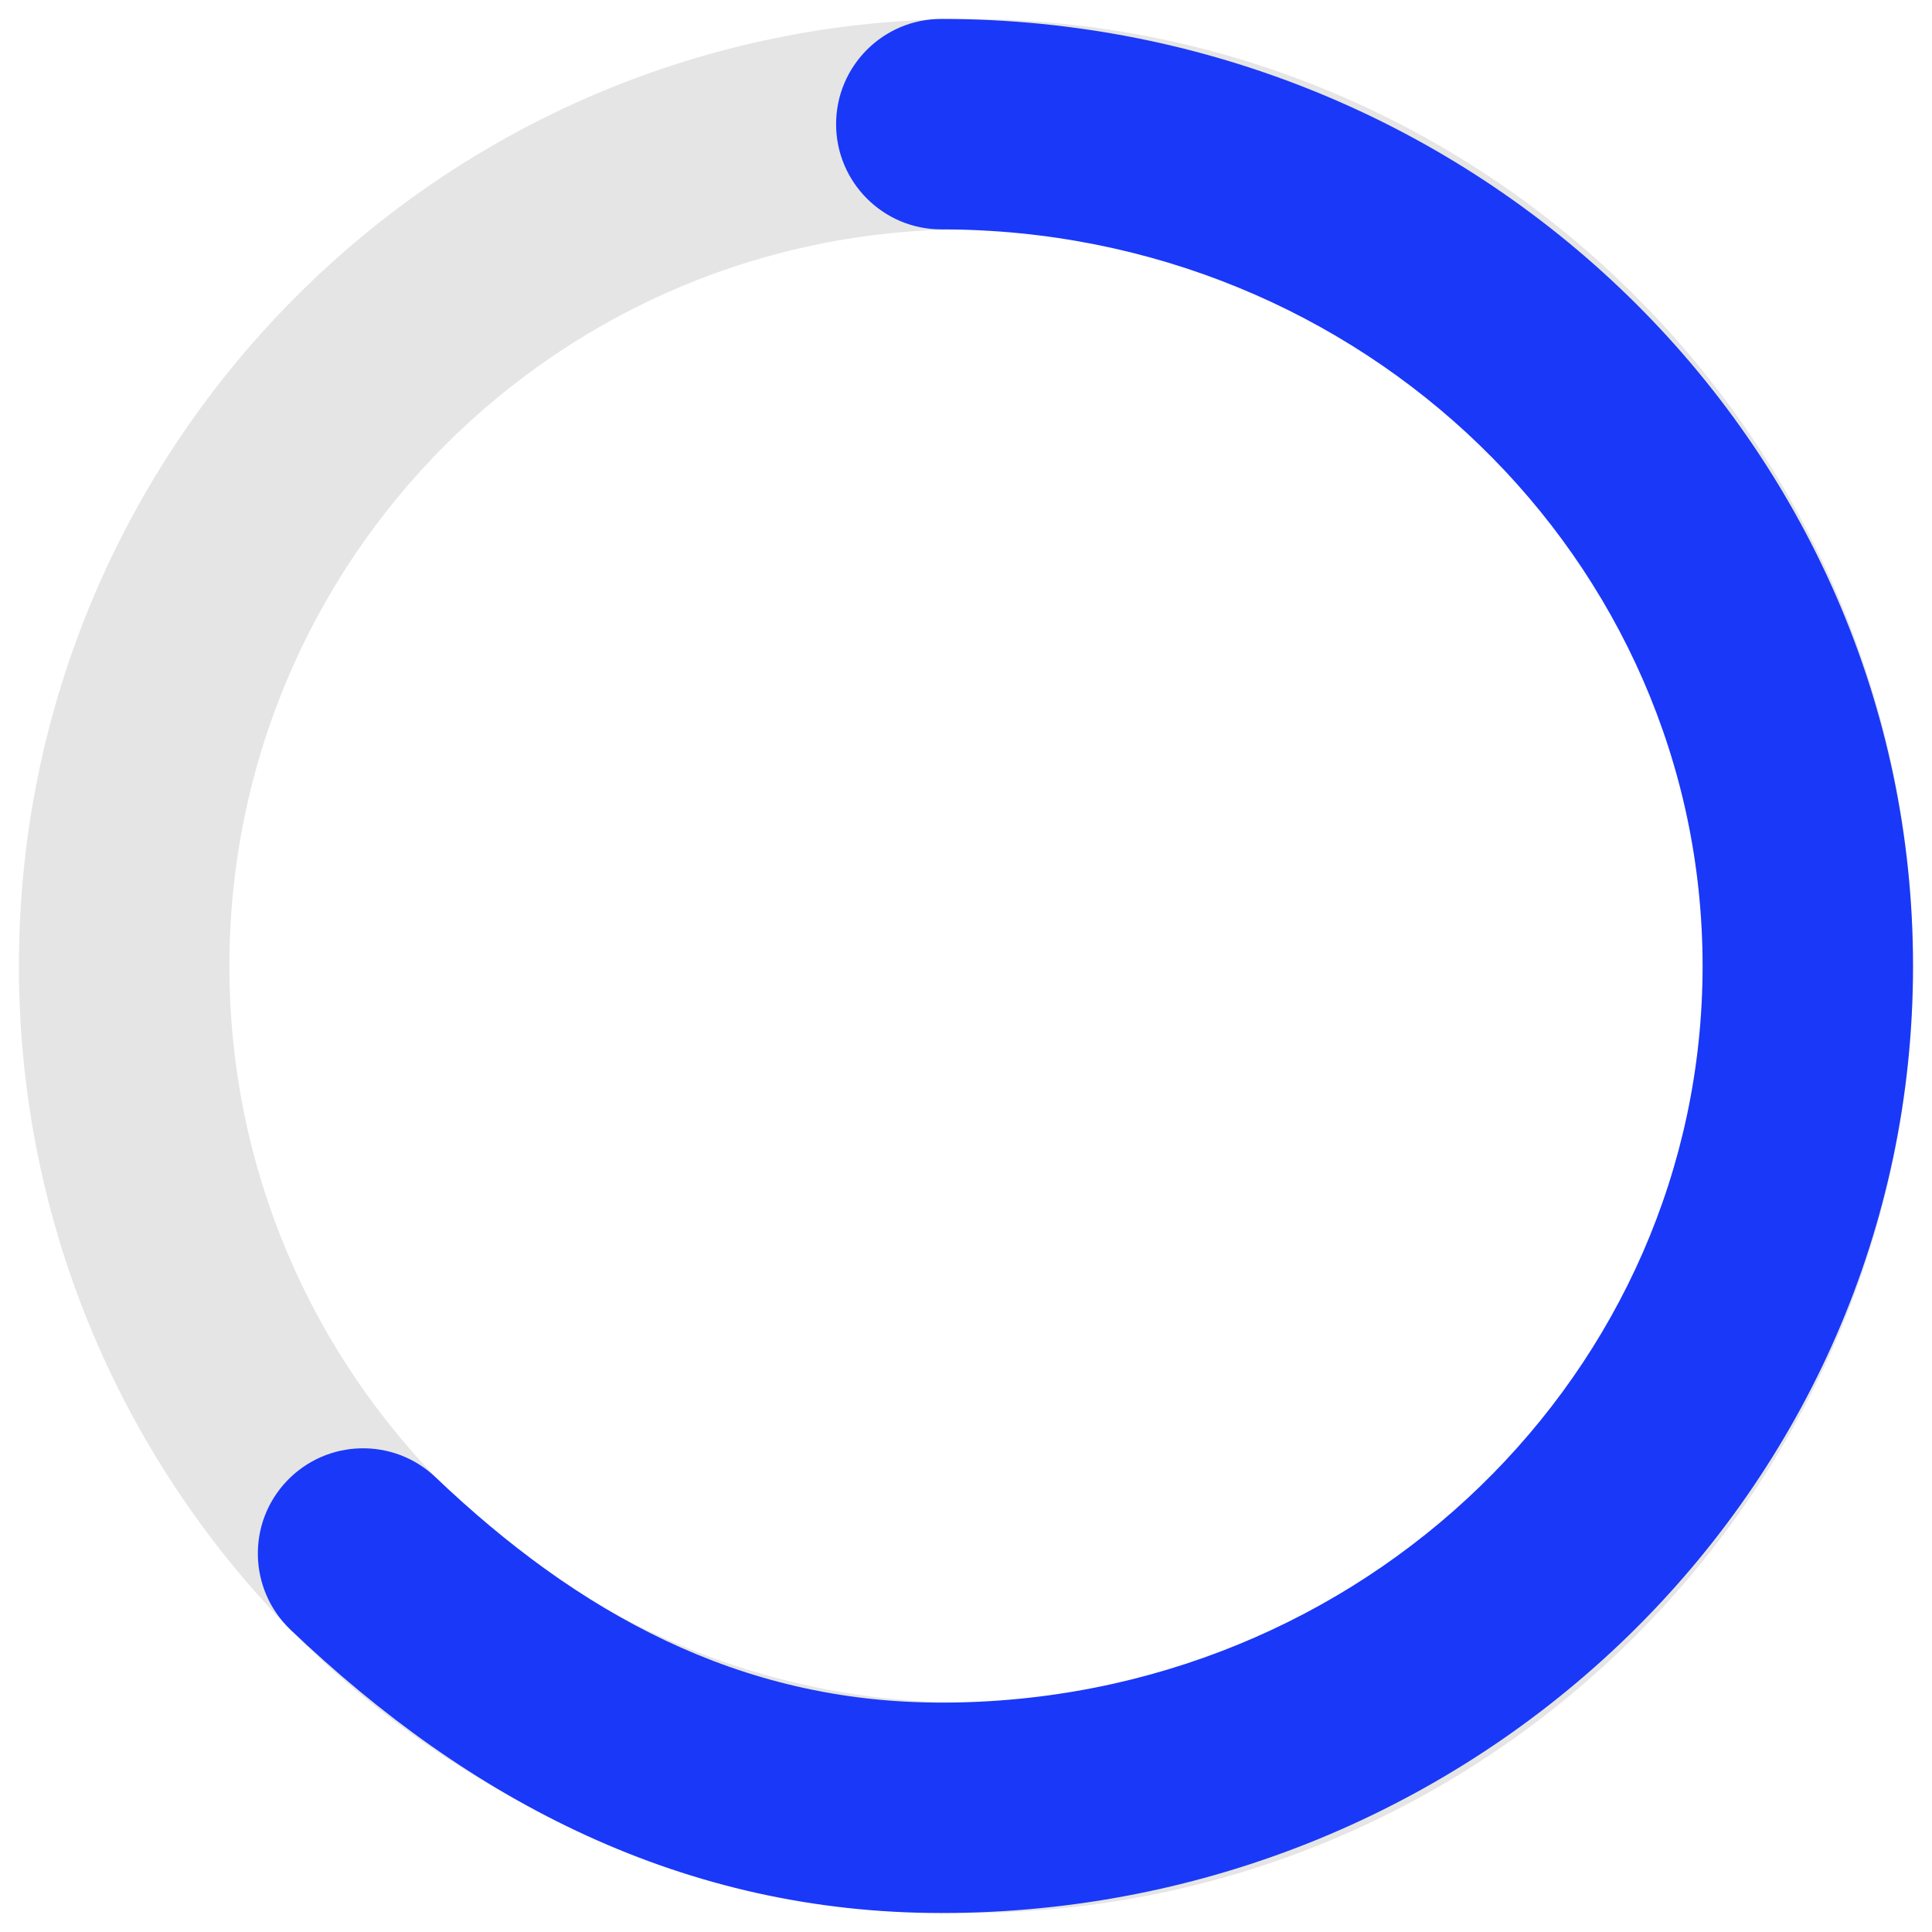 <svg xmlns="http://www.w3.org/2000/svg" width="38" height="38" viewBox="0 0 34 34">
    <g fill="none" fill-rule="evenodd">
        <g>
            <g>
                <g>
                    <g>
                        <g>
                            <g>
                                <path fill="#E5E5E5" d="M16.667 0C7.462 0 0 7.462 0 16.667c0 9.204 7.462 16.666 16.667 16.666 9.204 0 16.666-7.462 16.666-16.666C33.333 7.462 25.871 0 16.667 0zm0 3.704c7.159 0 12.963 5.803 12.963 12.963 0 7.159-5.804 12.963-12.963 12.963-7.16 0-12.963-5.804-12.963-12.963 0-7.16 5.803-12.963 12.963-12.963z" transform="translate(-491 -634) translate(263 290) translate(21 341) translate(165) translate(39) translate(3.333 3.333)"/>
                                <path fill="#1A38F8" d="M16.233 0c9.433 0 17.1 7.45 17.1 16.667 0 9.217-7.667 16.666-17.1 16.666-4.526 0-8.28-1.96-11.454-4.986-.74-.706-.769-1.878-.063-2.618.705-.74 1.878-.769 2.618-.063 2.49 2.373 5.33 3.964 8.9 3.964 7.41 0 13.396-5.816 13.396-12.963 0-7.147-5.986-12.963-13.397-12.963-1.023 0-1.852-.83-1.852-1.852 0-1.023.83-1.852 1.852-1.852z" transform="translate(-491 -634) translate(263 290) translate(21 341) translate(165) translate(39) translate(3.333 3.333)"/>
                            </g>
                        </g>
                    </g>
                </g>
            </g>
        </g>
    </g>
</svg>
